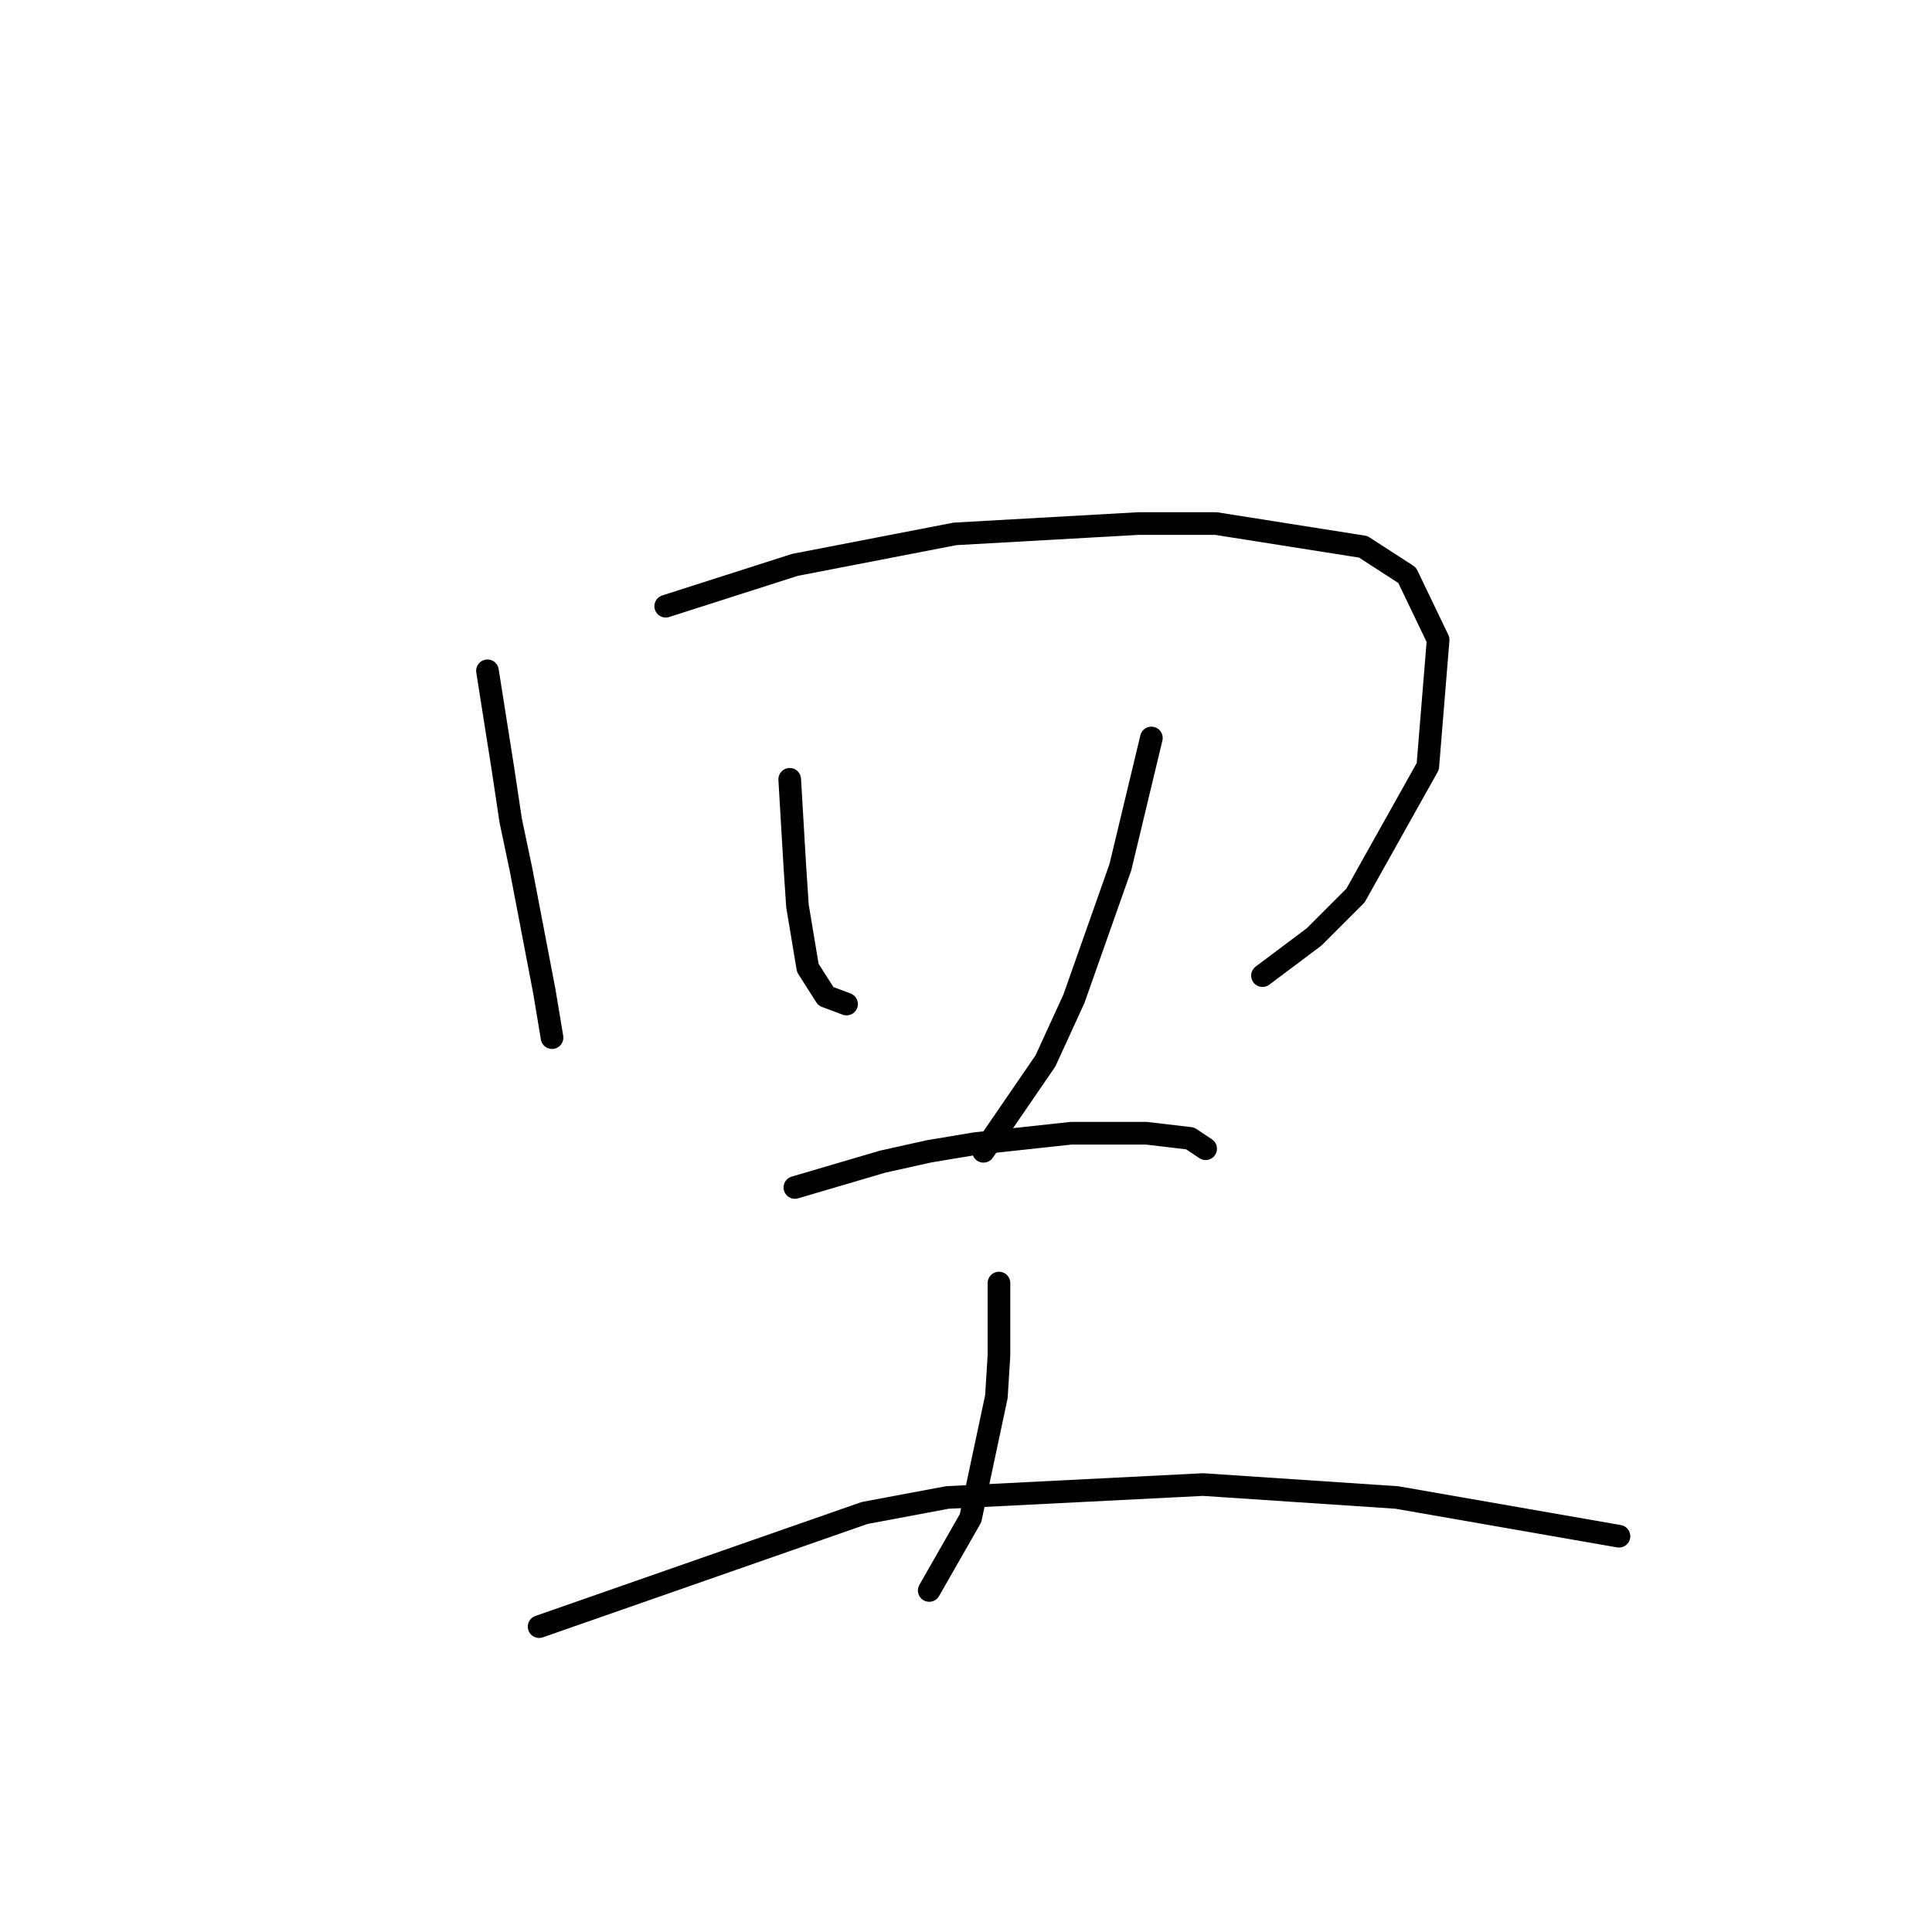 <?xml version="1.0" standalone="no"?>
    <svg width="256" height="256" xmlns="http://www.w3.org/2000/svg" version="1.1">
    <polyline stroke="black" stroke-width="3" stroke-linecap="round" fill="transparent" stroke-linejoin="round" points="64.591 88.885 65.618 95.389 66.645 101.892 67.672 108.739 69.041 115.242 72.122 131.331 73.149 137.492 73.149 137.492 " />
        <polyline stroke="black" stroke-width="3" stroke-linecap="round" fill="transparent" stroke-linejoin="round" points="88.21 80.327 96.768 77.589 105.326 74.85 126.549 70.742 150.853 69.373 161.122 69.373 180.634 72.454 186.453 76.219 190.56 84.777 189.191 101.55 179.607 118.666 174.13 124.142 167.284 129.277 167.284 129.277 " />
        <polyline stroke="black" stroke-width="3" stroke-linecap="round" fill="transparent" stroke-linejoin="round" points="104.641 103.262 104.983 109.081 105.326 114.9 105.668 120.035 107.037 128.25 109.433 132.016 112.172 133.042 112.172 133.042 " />
        <polyline stroke="black" stroke-width="3" stroke-linecap="round" fill="transparent" stroke-linejoin="round" points="152.564 97.785 150.51 106.342 148.457 114.9 142.295 132.358 138.53 140.573 130.314 152.554 130.314 152.554 " />
        <polyline stroke="black" stroke-width="3" stroke-linecap="round" fill="transparent" stroke-linejoin="round" points="105.326 157.346 111.145 155.635 116.964 153.923 123.126 152.554 129.287 151.527 141.953 150.158 151.88 150.158 157.699 150.842 159.753 152.212 159.753 152.212 " />
        <polyline stroke="black" stroke-width="3" stroke-linecap="round" fill="transparent" stroke-linejoin="round" points="132.368 170.012 132.368 174.804 132.368 179.596 132.026 185.073 128.603 201.162 123.126 210.746 123.126 210.746 " />
        <polyline stroke="black" stroke-width="3" stroke-linecap="round" fill="transparent" stroke-linejoin="round" points="71.437 215.539 93.003 208.008 114.568 200.477 125.522 198.423 159.41 196.712 185.084 198.423 214.522 203.558 214.522 203.558 " />
        </svg>